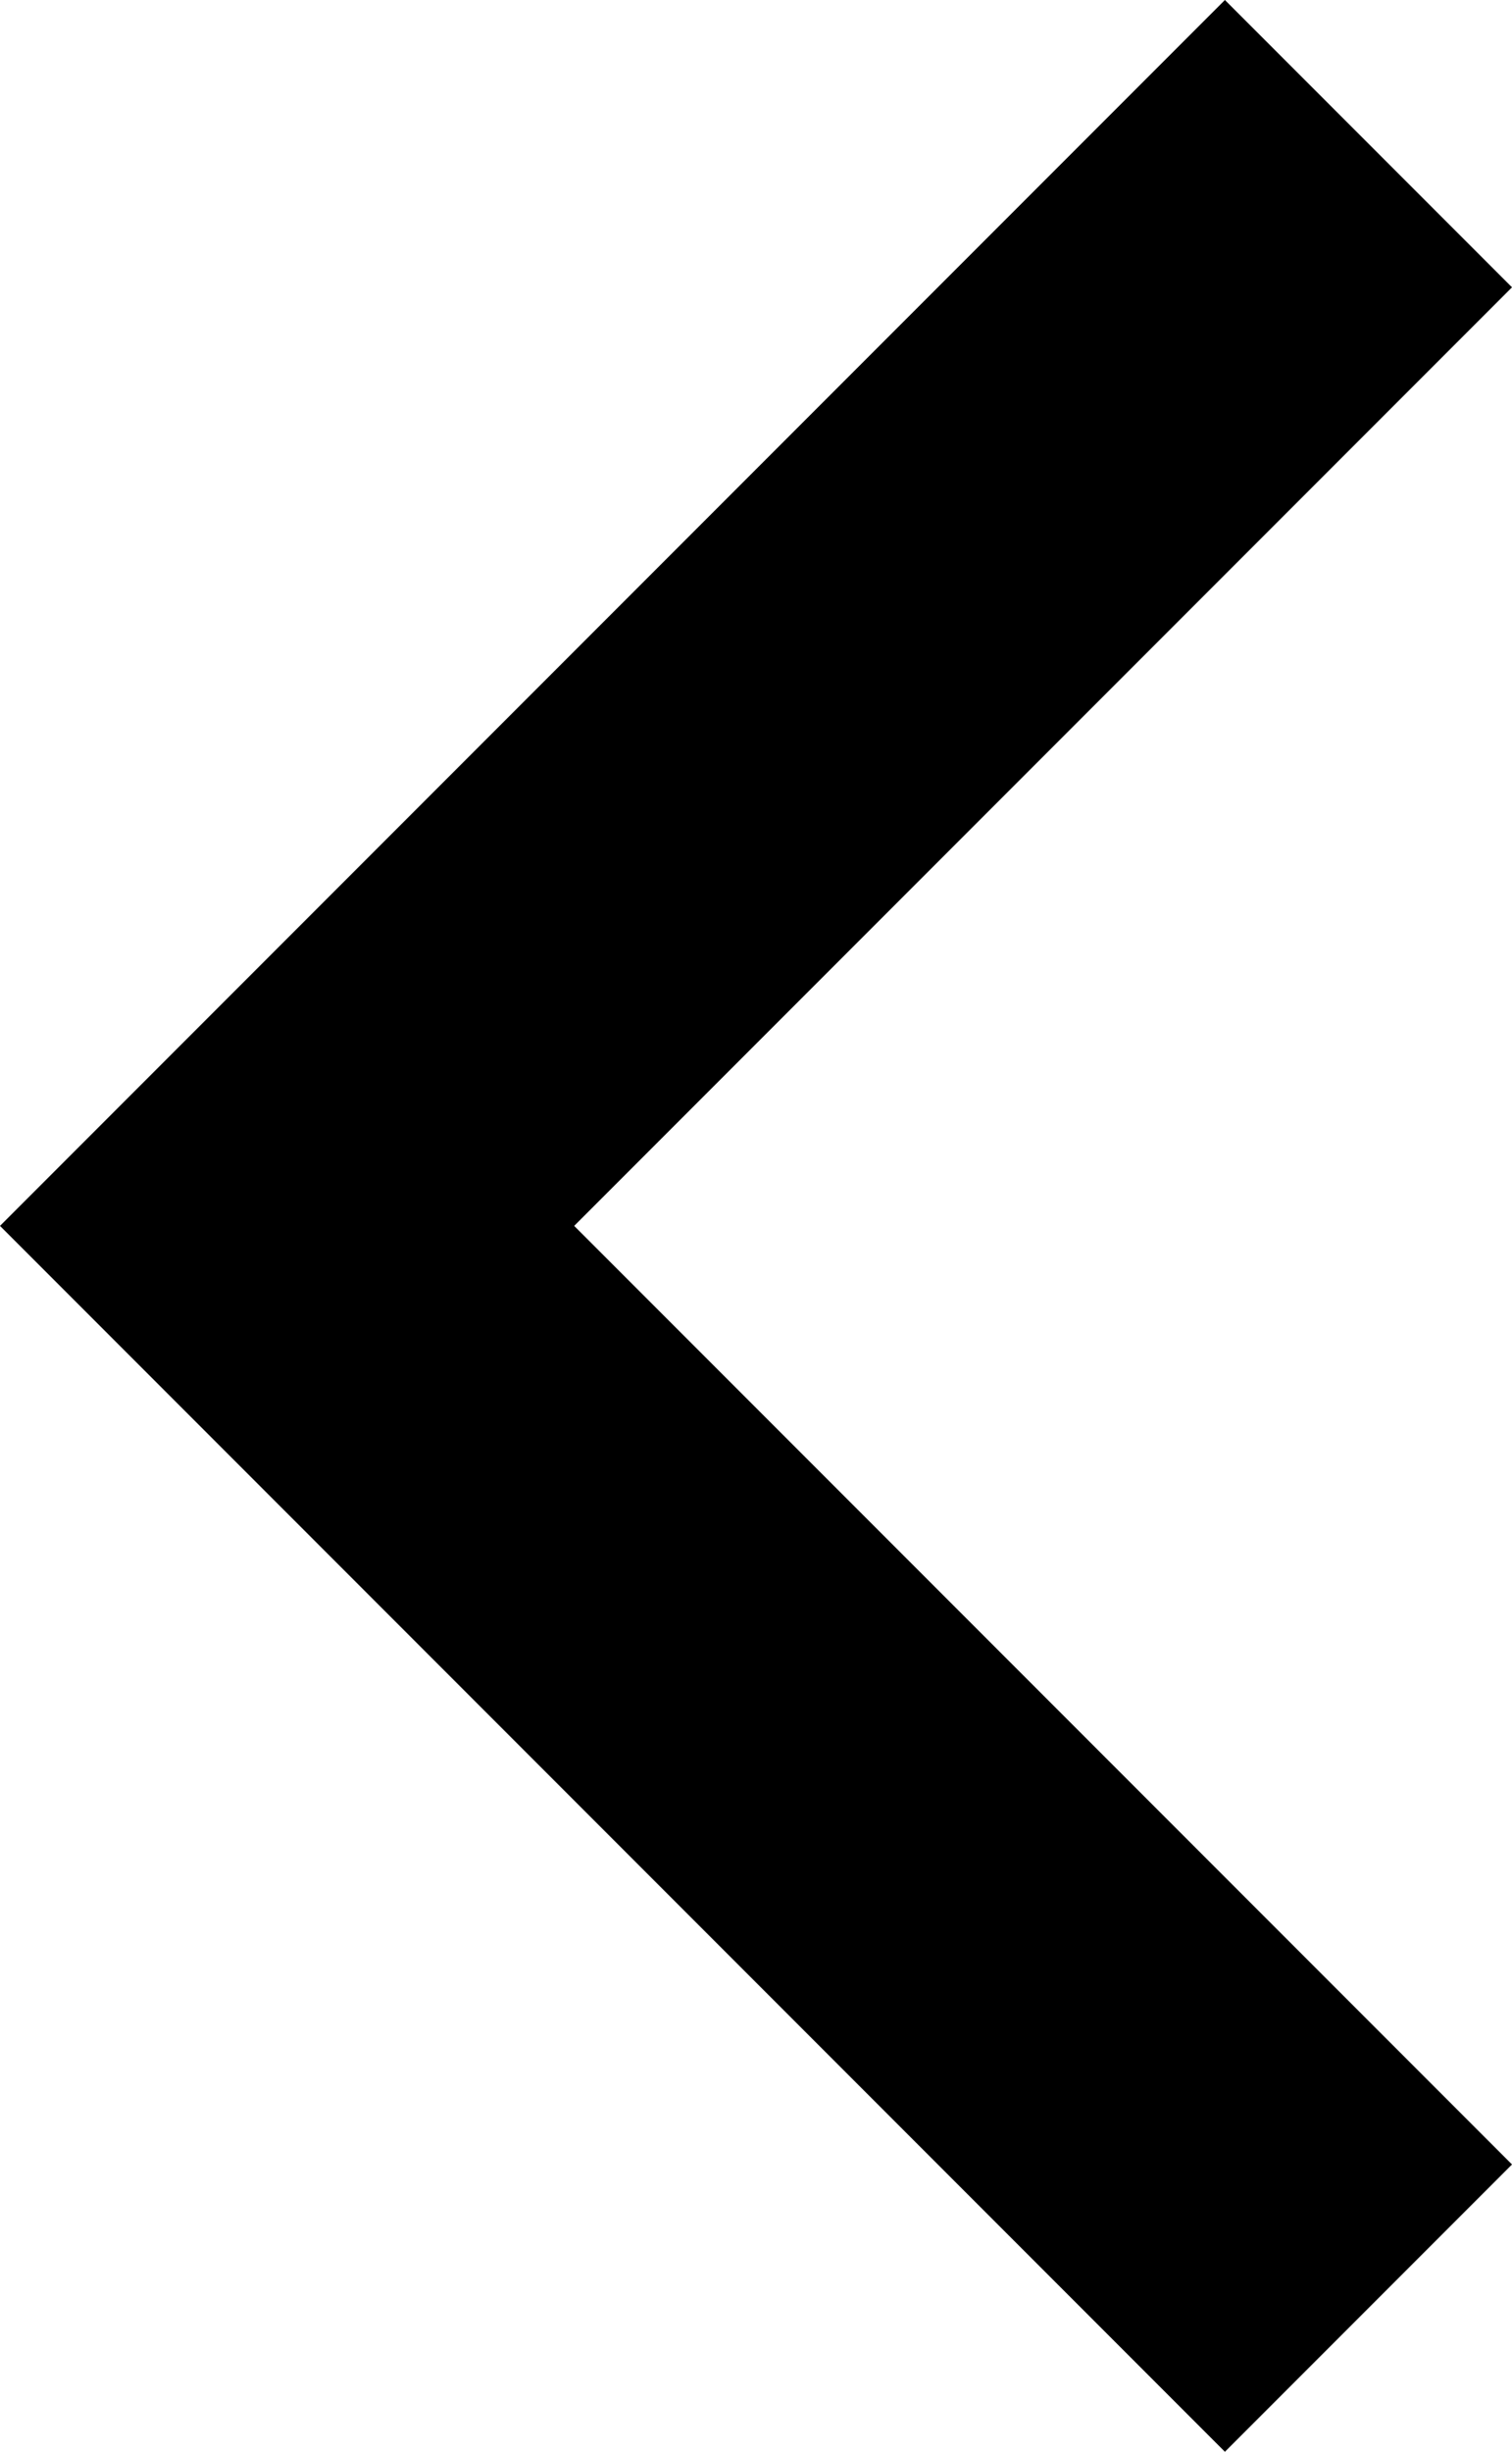 <svg xmlns="http://www.w3.org/2000/svg" viewBox="171 64 158 256">
      <g transform="scale(1 -1) translate(0 -384)">
        <path d="M329 94 231 192 329 290 299 320 171 192 299 64Z" />
      </g>
    </svg>